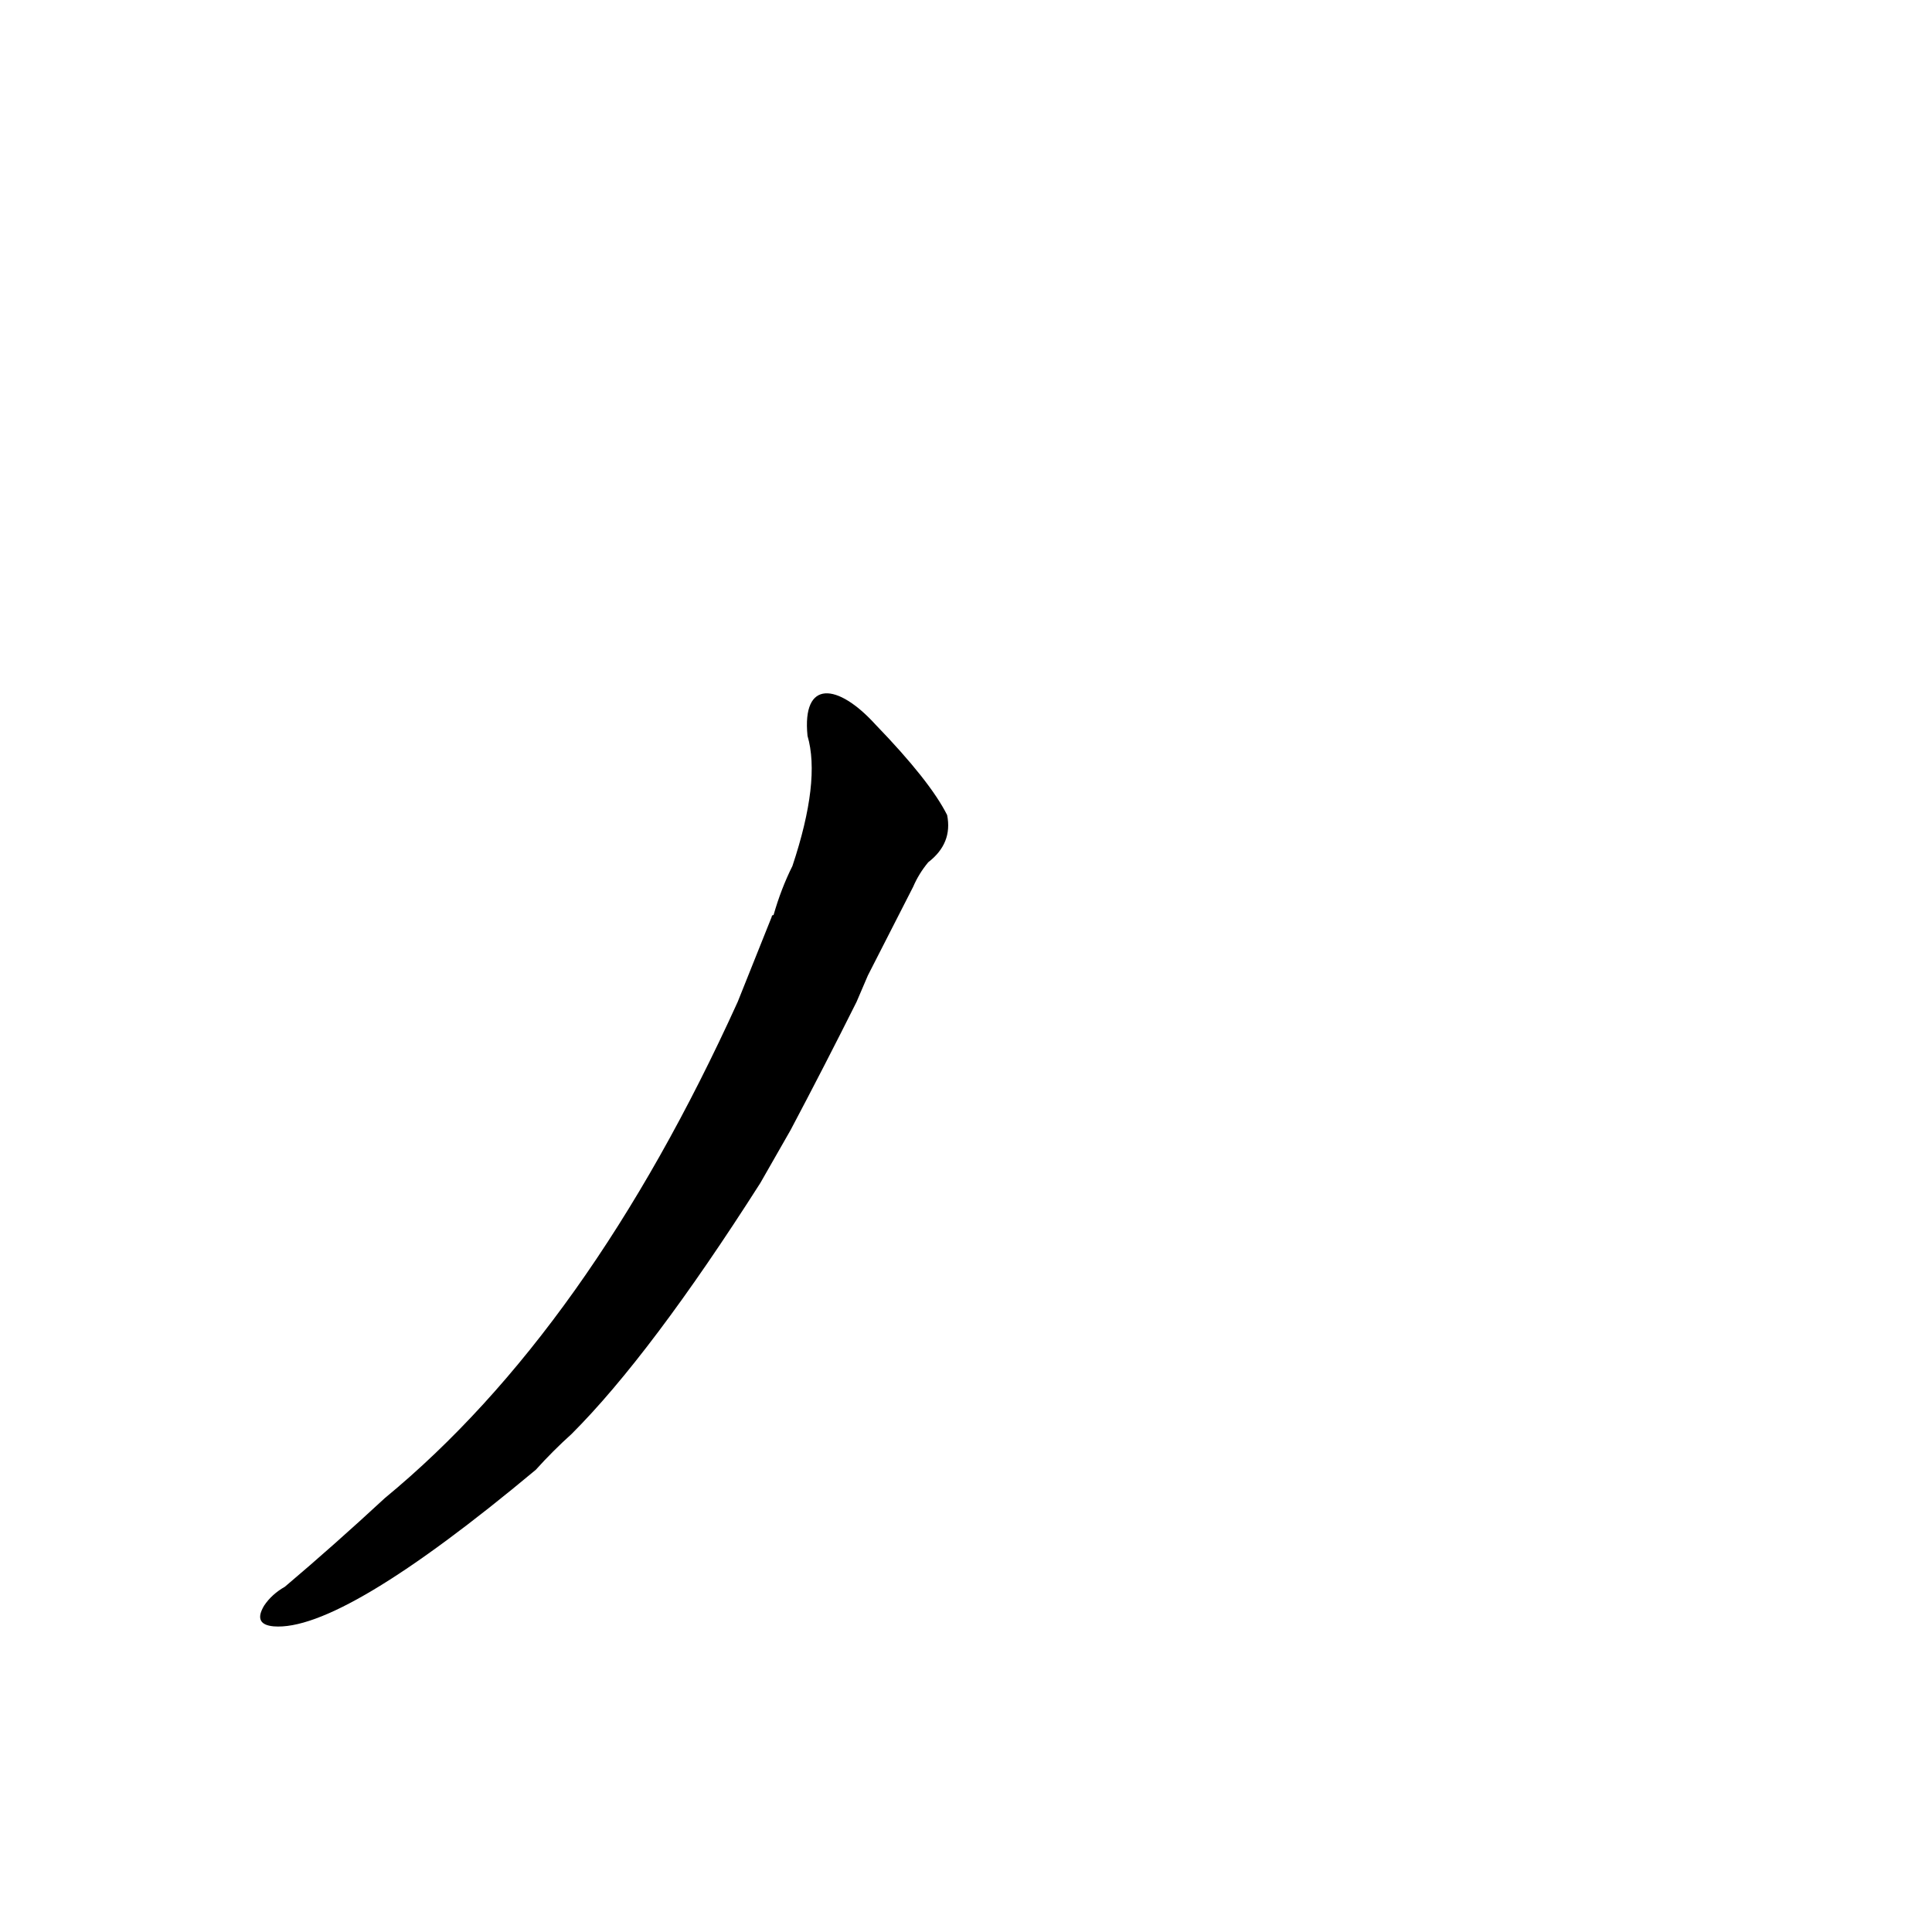 <?xml version='1.0' encoding='utf-8'?>
<svg xmlns="http://www.w3.org/2000/svg" version="1.1" viewBox="0 0 1024 1024"><g transform="scale(1, -1) translate(0, -900)"><path d="M 419 301 Q 437 335 454 369 Q 457 376 460 383 L 484 430 Q 487 437 492 443 Q 505 453 502 468 Q 493 486 464 516 C 444 538 425 540 428 510 Q 435 486 420 441 Q 414 429 410 415 Q 409 415 409 414 L 391 369 Q 312 195 204 106 Q 177 81 151 59 Q 144 55 140 49 Q 134 39 145 38 Q 181 35 284 121 Q 293 131 303 140 Q 345 182 403 273 L 419 301 Z" fill="black" /></g></svg>